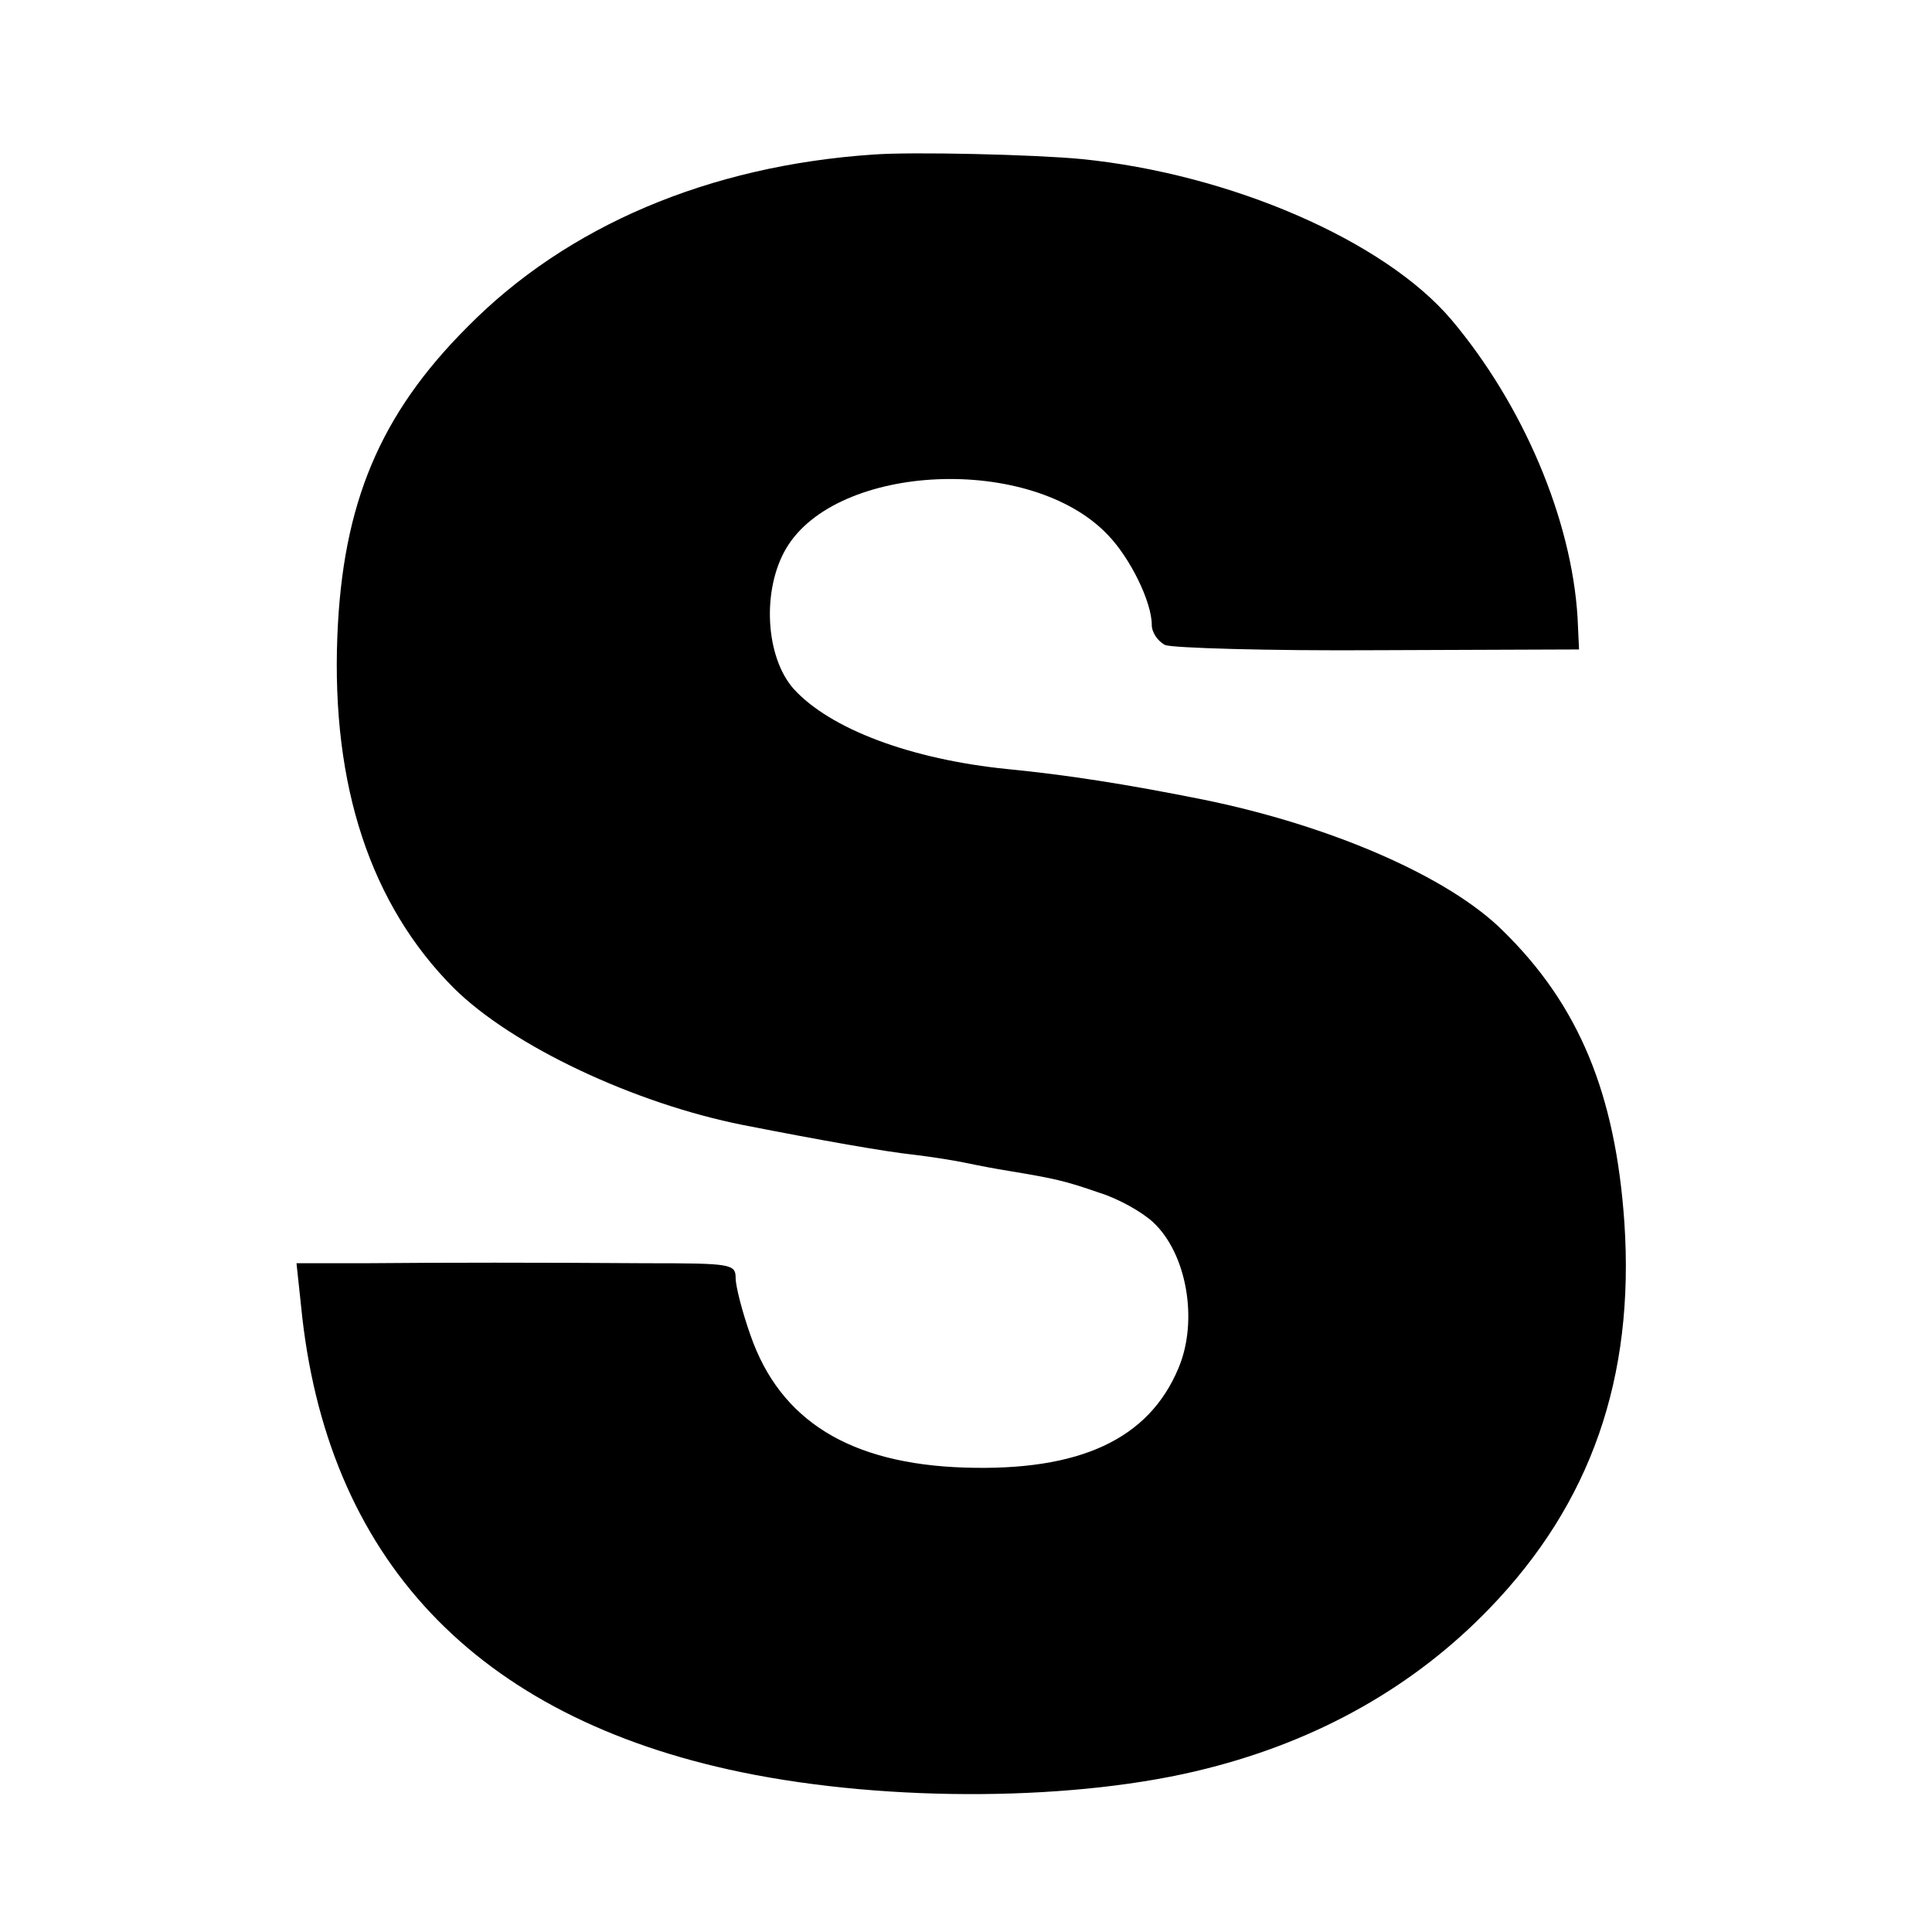 <?xml version="1.0" standalone="no"?>
<!DOCTYPE svg PUBLIC "-//W3C//DTD SVG 20010904//EN"
 "http://www.w3.org/TR/2001/REC-SVG-20010904/DTD/svg10.dtd">
<svg version="1.0" xmlns="http://www.w3.org/2000/svg"
 width="260pt" height="260pt" viewBox="0 0 260 260"
 preserveAspectRatio="xMidYMid meet">
<g transform="translate(0,260) scale(0.1,-0.1)"
fill="#000000" stroke="none">
<path d="M1175 2392 c-221 -15 -412 -96 -546 -232 -118 -118 -168 -238 -175
-416 -8 -202 45 -362 157 -474 79 -78 243 -155 389 -184 107 -21 192 -36 230
-40 25 -3 56 -8 70 -11 14 -3 40 -8 59 -11 60 -10 74 -13 120 -29 26 -8 58
-26 73 -40 45 -42 61 -132 34 -196 -40 -96 -133 -139 -288 -134 -154 5 -248
63 -288 178 -11 31 -20 66 -20 77 0 19 -6 20 -120 20 -152 1 -266 1 -380 0
l-91 0 6 -56 c33 -341 235 -555 593 -629 199 -41 454 -39 626 5 151 38 280
111 381 216 136 141 195 310 181 519 -12 173 -61 292 -163 392 -73 73 -232
142 -404 177 -105 21 -182 33 -263 41 -130 13 -239 54 -288 108 -38 43 -43
133 -10 189 68 115 330 127 433 18 30 -31 59 -90 59 -121 0 -10 8 -22 18 -27
9 -4 139 -8 287 -7 l270 1 -2 43 c-8 132 -73 286 -170 401 -90 106 -297 196
-498 216 -63 6 -227 10 -280 6z"/>
</g>
</svg>
